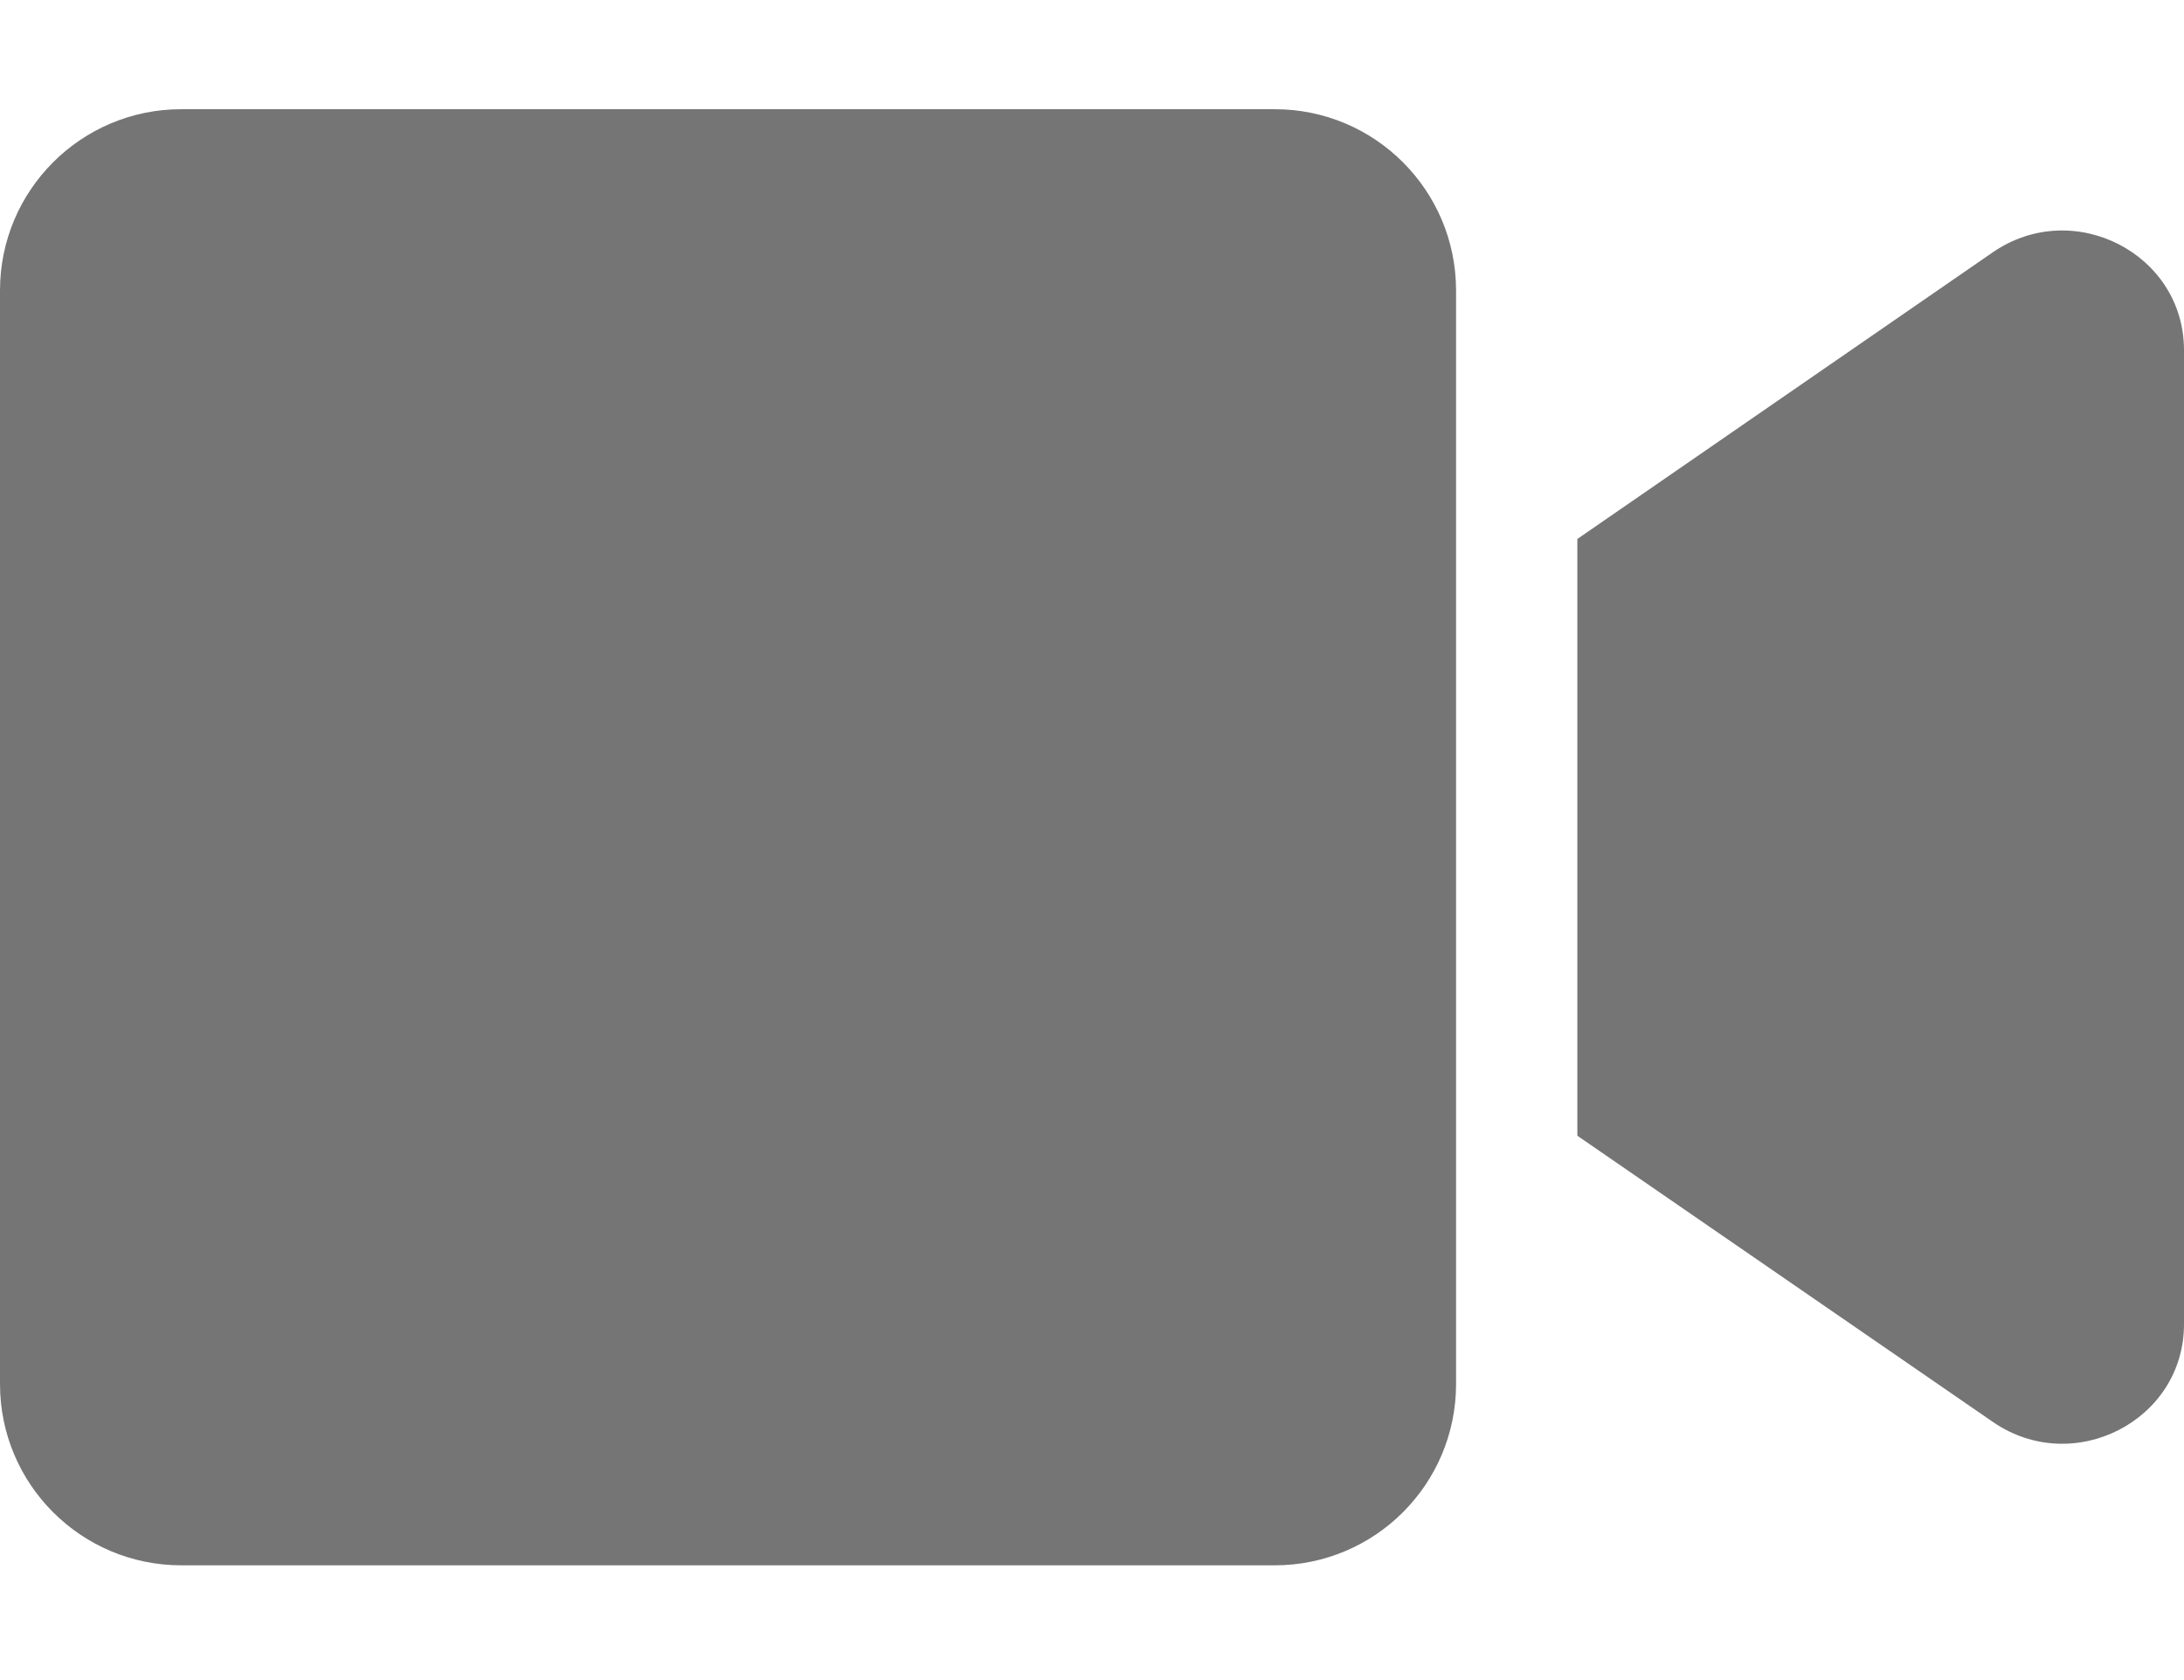 <svg width="13" height="10" viewBox="0 0 13 10" fill="none" xmlns="http://www.w3.org/2000/svg">
<path d="M7.588 0.65H1.079C0.483 0.65 0 1.133 0 1.729V8.238C0 8.834 0.483 9.317 1.079 9.317H7.588C8.184 9.317 8.667 8.834 8.667 8.238V1.729C8.667 1.133 8.184 0.65 7.588 0.65ZM11.863 1.501L9.389 3.208V6.76L11.863 8.464C12.341 8.793 13 8.457 13 7.882V2.084C13 1.51 12.343 1.172 11.863 1.501Z" fill="black" fill-opacity="0.54"/>
</svg>
